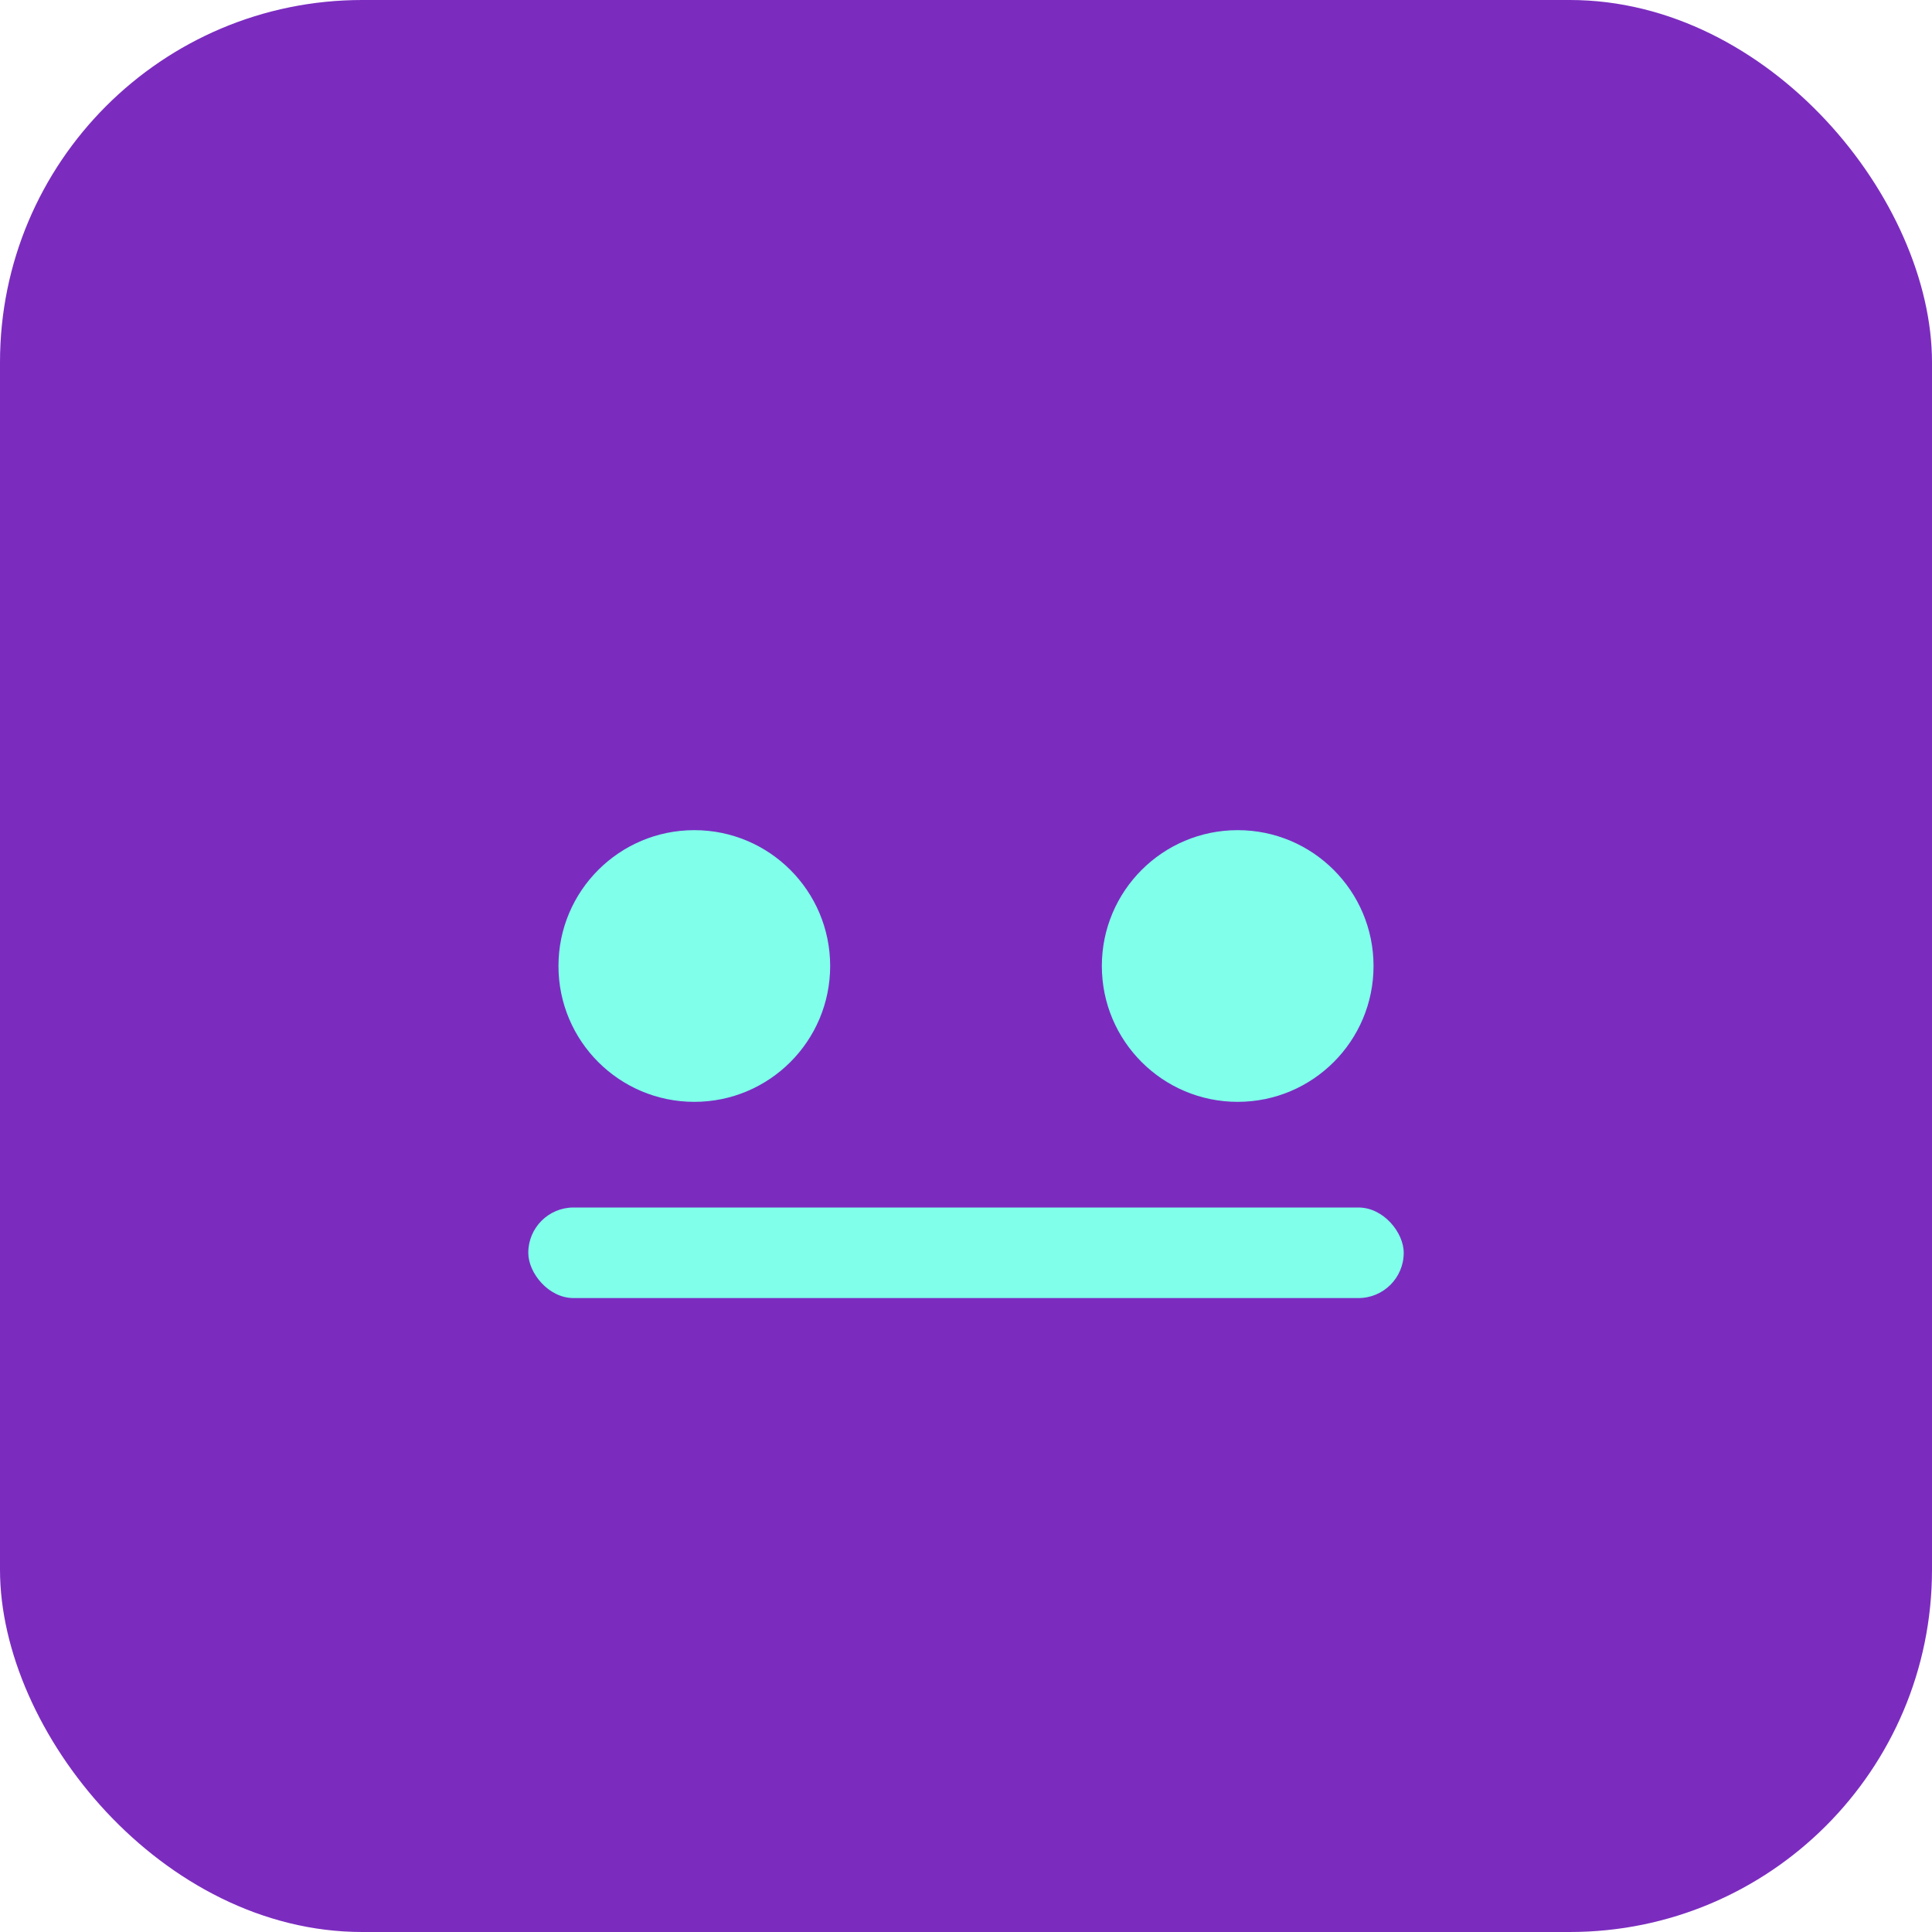 <svg width="256" height="256" viewBox="0 0 256 256" xmlns="http://www.w3.org/2000/svg">
  <rect width="256" height="256" rx="48" fill="#7B2CBF"/>
  <circle cx="92" cy="128" r="18" fill="#80FFEA"/>
  <circle cx="164" cy="128" r="18" fill="#80FFEA"/>
  <rect x="70" y="160" width="116" height="12" rx="6" fill="#80FFEA"/>
</svg>
